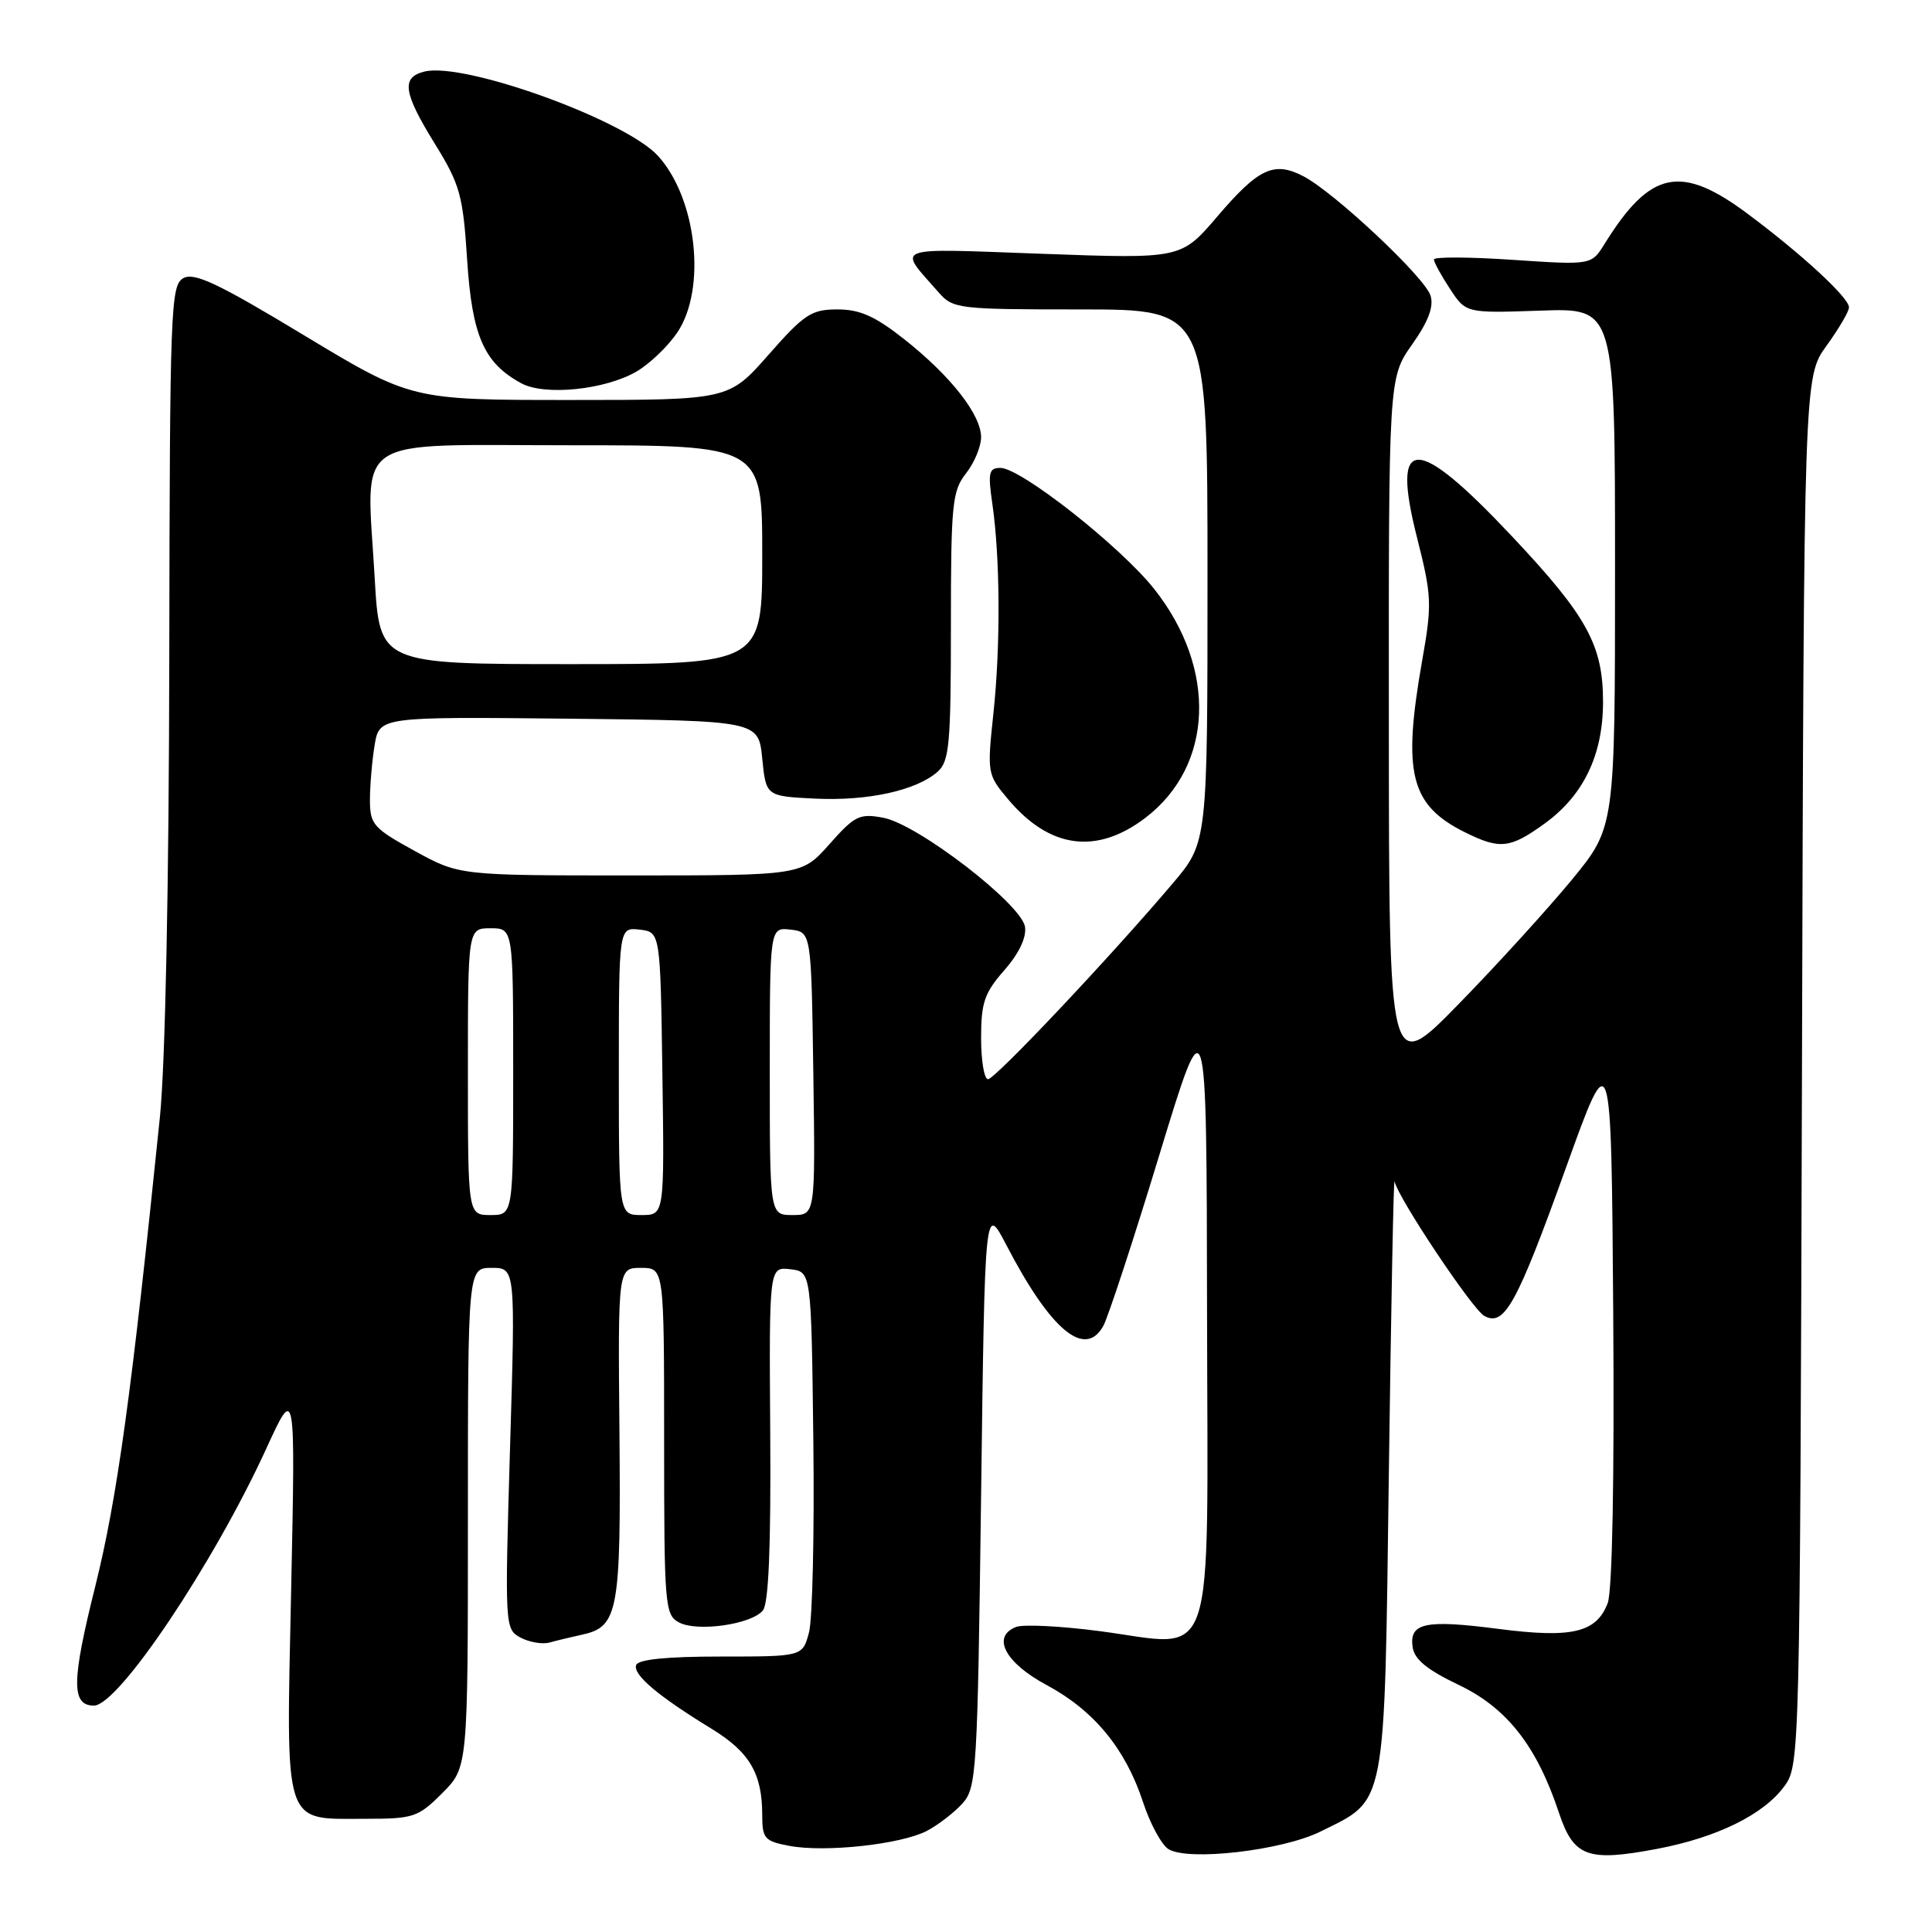 <?xml version="1.0" encoding="UTF-8" standalone="no"?>
<!DOCTYPE svg PUBLIC "-//W3C//DTD SVG 1.1//EN" "http://www.w3.org/Graphics/SVG/1.1/DTD/svg11.dtd" >
<svg xmlns="http://www.w3.org/2000/svg" xmlns:xlink="http://www.w3.org/1999/xlink" version="1.1" viewBox="0 0 256 256">
 <g >
 <path fill="currentColor"
d=" M 174.95 242.70 C 183.78 238.33 183.43 240.18 184.03 195.18 C 184.32 173.36 184.66 155.97 184.78 156.54 C 185.25 158.73 195.08 173.47 196.67 174.36 C 199.33 175.84 200.97 172.88 207.50 154.72 C 213.50 138.04 213.50 138.04 213.76 173.92 C 213.92 195.96 213.64 210.81 213.03 212.42 C 211.54 216.33 208.31 217.10 198.57 215.84 C 188.84 214.58 186.72 215.03 187.18 218.25 C 187.41 219.88 189.10 221.26 193.27 223.25 C 199.66 226.29 203.62 231.34 206.55 240.15 C 208.51 246.05 210.34 246.73 219.54 244.99 C 227.49 243.49 233.70 240.44 236.44 236.68 C 238.48 233.88 238.50 232.93 238.77 141.90 C 239.03 49.94 239.03 49.94 242.02 45.82 C 243.66 43.55 245.00 41.27 245.00 40.73 C 245.00 39.45 238.86 33.77 231.64 28.38 C 222.72 21.71 218.68 22.55 212.62 32.31 C 210.87 35.13 210.87 35.13 200.44 34.43 C 194.70 34.04 190.00 34.02 190.00 34.38 C 190.00 34.74 190.95 36.48 192.12 38.26 C 194.24 41.50 194.24 41.50 204.12 41.16 C 214.00 40.81 214.00 40.81 214.00 75.21 C 214.00 109.61 214.00 109.61 208.29 116.56 C 205.15 120.37 198.42 127.78 193.32 133.00 C 184.05 142.50 184.05 142.50 184.03 96.28 C 184.00 50.06 184.00 50.06 187.11 45.65 C 189.28 42.57 190.01 40.62 189.55 39.16 C 188.78 36.72 176.77 25.46 172.70 23.35 C 168.80 21.33 166.77 22.28 161.28 28.71 C 156.50 34.30 156.50 34.30 138.12 33.63 C 117.83 32.90 118.90 32.50 124.38 38.75 C 126.28 40.92 126.98 41.00 143.17 41.00 C 160.00 41.00 160.00 41.00 160.00 76.31 C 160.00 111.62 160.00 111.62 155.39 117.06 C 147.08 126.86 131.85 143.00 130.92 143.00 C 130.41 143.00 130.00 140.54 130.00 137.53 C 130.00 132.86 130.44 131.56 133.07 128.57 C 135.01 126.36 136.03 124.23 135.82 122.82 C 135.39 119.83 121.63 109.22 117.05 108.36 C 113.90 107.76 113.26 108.07 109.91 111.85 C 106.23 116.00 106.23 116.00 83.54 116.00 C 60.86 116.00 60.86 116.00 54.94 112.75 C 49.46 109.74 49.02 109.24 49.02 106.00 C 49.02 104.08 49.30 100.80 49.64 98.73 C 50.27 94.97 50.27 94.97 75.38 95.23 C 100.50 95.50 100.50 95.50 101.00 100.50 C 101.50 105.50 101.50 105.50 108.00 105.82 C 115.00 106.16 121.44 104.74 124.25 102.25 C 125.79 100.87 126.00 98.59 126.00 82.98 C 126.00 66.78 126.17 65.05 128.00 62.73 C 129.10 61.33 130.00 59.17 130.00 57.94 C 130.00 54.95 125.98 49.82 119.83 44.96 C 115.96 41.90 113.95 41.00 110.97 41.00 C 107.52 41.00 106.57 41.62 101.84 47.00 C 96.56 53.00 96.56 53.00 75.53 53.00 C 54.50 53.00 54.50 53.00 40.29 44.43 C 28.89 37.54 25.73 36.05 24.29 36.86 C 22.61 37.80 22.50 40.85 22.43 87.18 C 22.39 117.19 21.90 141.00 21.19 148.00 C 17.45 184.57 15.53 198.55 12.61 210.25 C 9.47 222.80 9.44 226.00 12.45 226.00 C 15.69 226.00 28.28 207.22 35.26 192.00 C 39.15 183.50 39.15 183.50 38.58 210.60 C 37.91 242.53 37.42 241.00 48.43 241.00 C 54.80 241.00 55.40 240.80 58.60 237.60 C 62.00 234.20 62.00 234.20 62.00 201.10 C 62.00 168.00 62.00 168.00 65.15 168.00 C 68.30 168.00 68.30 168.00 67.58 191.93 C 66.88 215.58 66.90 215.87 68.97 216.99 C 70.13 217.60 71.85 217.90 72.79 217.65 C 73.73 217.39 75.72 216.91 77.22 216.58 C 81.91 215.54 82.29 213.44 82.08 189.81 C 81.88 168.00 81.88 168.00 84.94 168.00 C 88.00 168.00 88.00 168.00 88.00 190.96 C 88.00 212.78 88.10 213.98 89.97 214.98 C 92.38 216.27 99.55 215.25 101.08 213.40 C 101.85 212.48 102.16 205.00 102.06 189.95 C 101.91 167.86 101.91 167.86 104.71 168.18 C 107.50 168.50 107.50 168.50 107.77 190.79 C 107.92 203.04 107.66 214.52 107.20 216.29 C 106.35 219.50 106.35 219.50 95.51 219.50 C 88.31 219.50 84.54 219.88 84.29 220.64 C 83.86 221.92 87.22 224.75 94.27 229.06 C 99.33 232.16 101.00 235.00 101.00 240.52 C 101.00 243.62 101.31 243.97 104.61 244.59 C 109.35 245.48 119.34 244.39 122.78 242.62 C 124.28 241.84 126.40 240.21 127.50 239.00 C 129.41 236.90 129.52 235.00 130.00 198.15 C 130.50 159.50 130.50 159.50 133.36 165.00 C 139.24 176.30 143.79 180.08 146.21 175.66 C 146.85 174.47 150.20 164.28 153.63 153.00 C 159.88 132.50 159.88 132.50 159.94 173.77 C 160.01 222.20 161.37 218.18 145.68 216.13 C 140.57 215.46 135.61 215.21 134.64 215.58 C 131.35 216.85 133.18 220.33 138.69 223.28 C 144.95 226.64 149.12 231.70 151.44 238.74 C 152.38 241.63 153.91 244.45 154.83 245.02 C 157.45 246.64 169.86 245.21 174.95 242.70 Z  M 151.78 108.36 C 160.80 101.47 161.30 88.62 152.95 78.06 C 148.49 72.42 135.26 62.00 132.56 62.00 C 131.03 62.00 130.89 62.62 131.49 66.75 C 132.53 73.93 132.59 85.56 131.63 94.54 C 130.79 102.45 130.82 102.64 133.59 105.92 C 139.08 112.45 145.31 113.29 151.78 108.36 Z  M 204.68 109.12 C 209.84 105.38 212.41 100.02 212.41 93.00 C 212.41 85.48 210.29 81.63 200.35 71.07 C 187.57 57.49 184.29 57.53 187.76 71.22 C 189.72 78.97 189.77 80.02 188.45 87.50 C 185.80 102.52 186.86 106.71 194.21 110.33 C 198.77 112.58 200.12 112.42 204.68 109.12 Z  M 84.34 49.23 C 86.08 48.22 88.51 45.89 89.75 44.05 C 93.63 38.28 92.34 26.35 87.21 20.68 C 82.91 15.92 61.53 8.19 56.25 9.48 C 53.13 10.25 53.42 12.26 57.65 19.10 C 60.96 24.47 61.35 25.87 61.90 34.44 C 62.55 44.52 64.13 48.12 69.10 50.80 C 72.21 52.47 80.19 51.65 84.34 49.23 Z  M 62.00 142.00 C 62.00 123.00 62.00 123.00 65.00 123.00 C 68.00 123.00 68.00 123.00 68.00 142.00 C 68.00 161.00 68.00 161.00 65.00 161.00 C 62.00 161.00 62.00 161.00 62.00 142.00 Z  M 82.00 141.93 C 82.00 122.87 82.00 122.87 84.75 123.18 C 87.50 123.50 87.50 123.50 87.77 142.25 C 88.04 161.00 88.04 161.00 85.02 161.00 C 82.00 161.00 82.00 161.00 82.00 141.93 Z  M 102.00 141.93 C 102.00 122.87 102.00 122.87 104.75 123.18 C 107.50 123.50 107.50 123.50 107.77 142.25 C 108.04 161.00 108.04 161.00 105.02 161.00 C 102.00 161.00 102.00 161.00 102.00 141.93 Z  M 49.65 76.61 C 48.55 57.33 46.09 59.00 75.62 59.00 C 101.00 59.00 101.00 59.00 101.00 73.50 C 101.00 88.00 101.00 88.00 75.65 88.00 C 50.30 88.00 50.30 88.00 49.65 76.61 Z "/>
</g>
</svg>